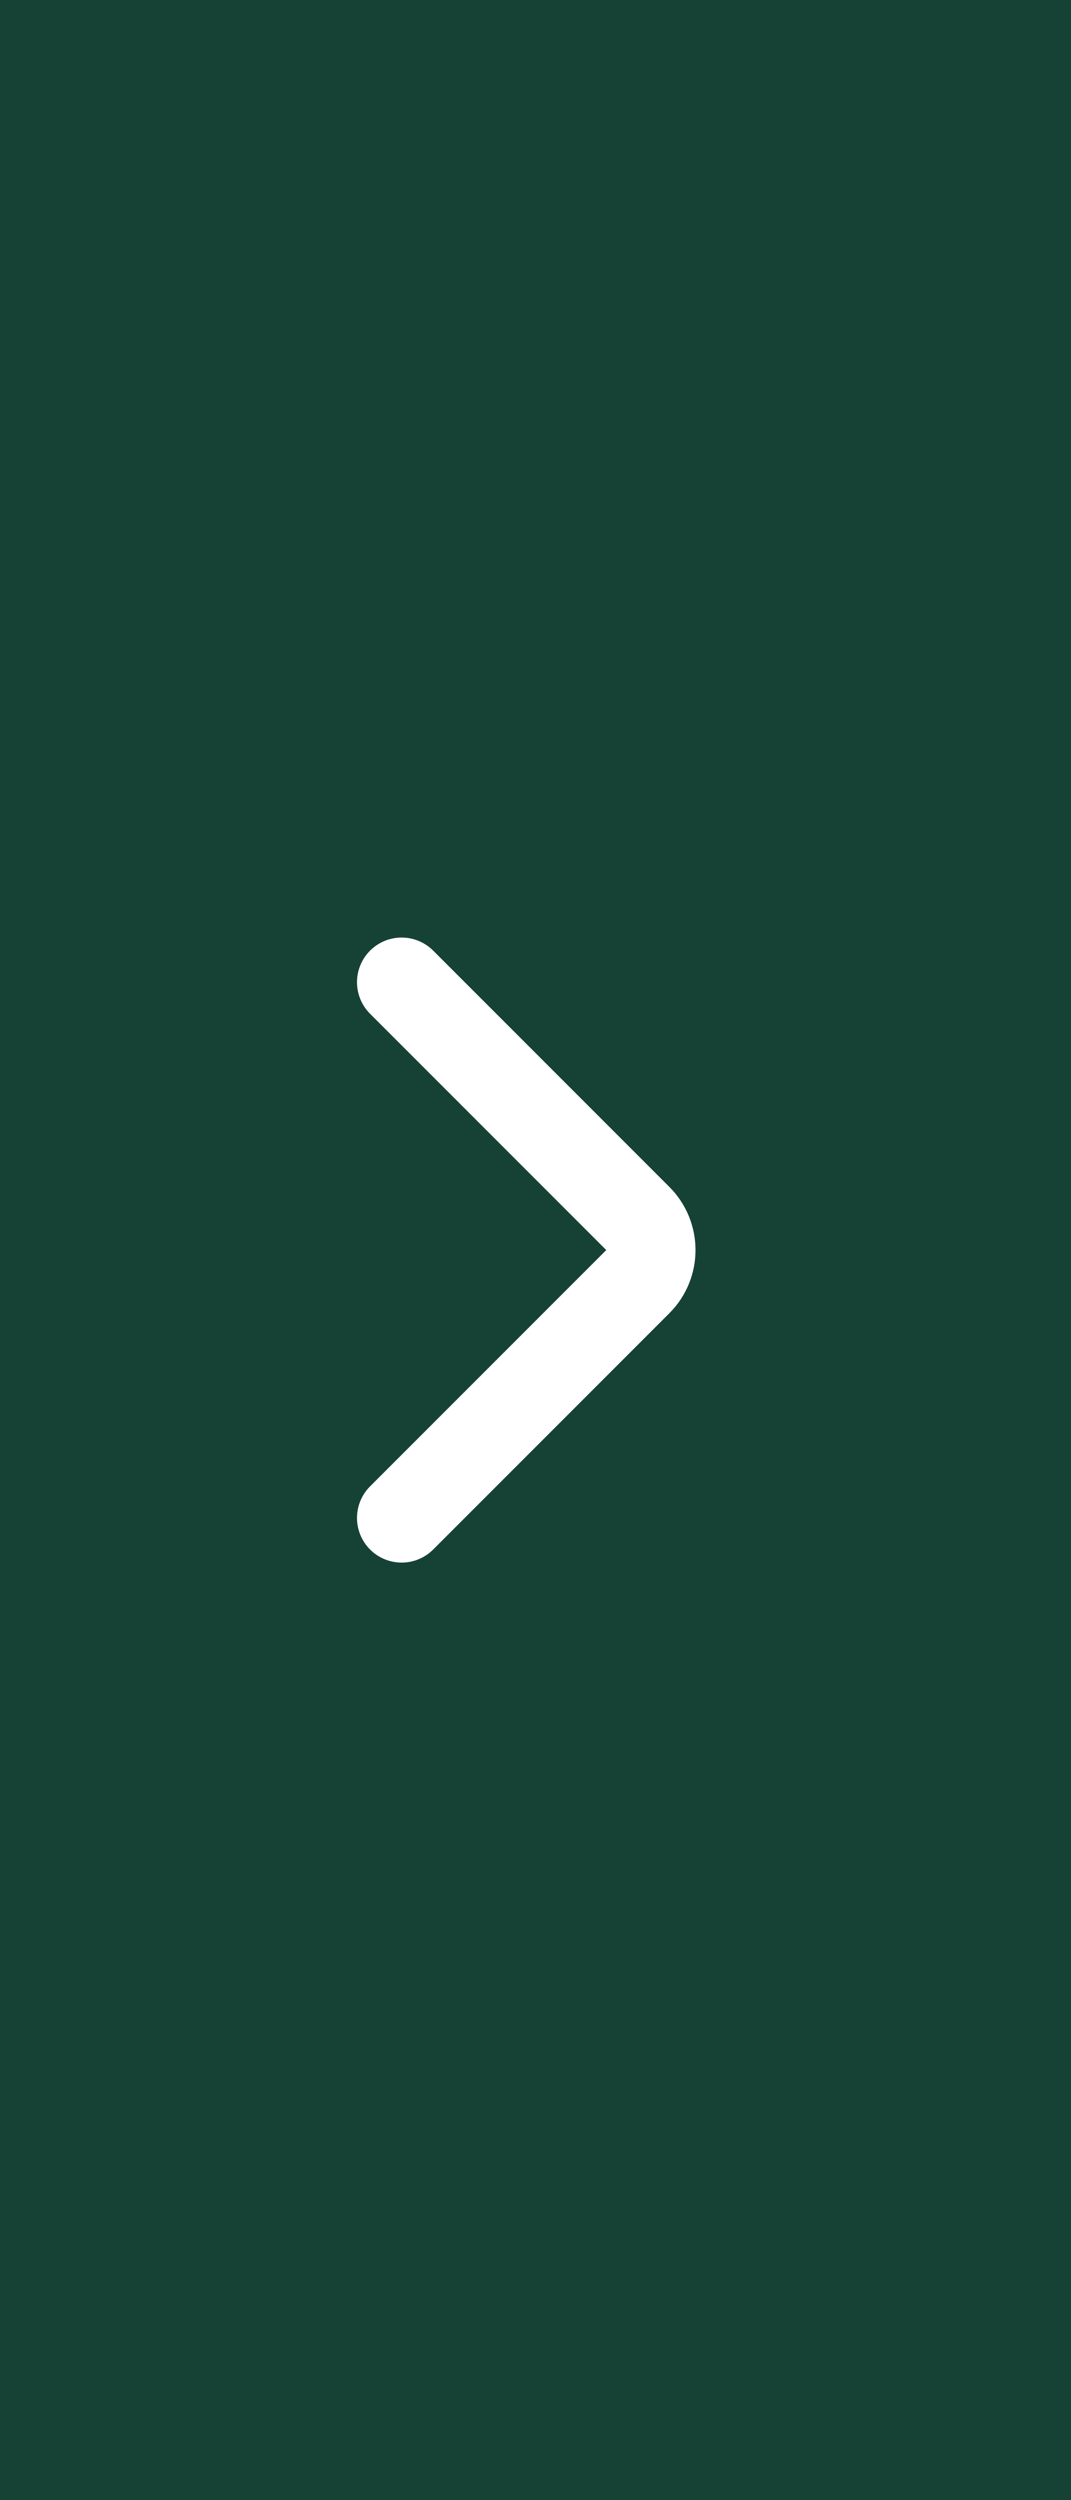 <svg width="24" height="56" viewBox="0 0 24 56" fill="none" xmlns="http://www.w3.org/2000/svg">
<rect x="0" y="0" width="24" height="56" fill="#808080" stroke="none"/>
<g id="btn_pagination_arrow_right">
<rect id="Rectangle 1172" width="24" height="56" fill="#0B3B2D" fill-opacity="0.9"/>
<path id="Vector 668" d="M9 17L14.293 22.293C14.683 22.683 14.683 23.317 14.293 23.707L9 29" stroke="white" stroke-width="2" stroke-linecap="round" transform="translate(0, 5)"/>
</g>
</svg>
